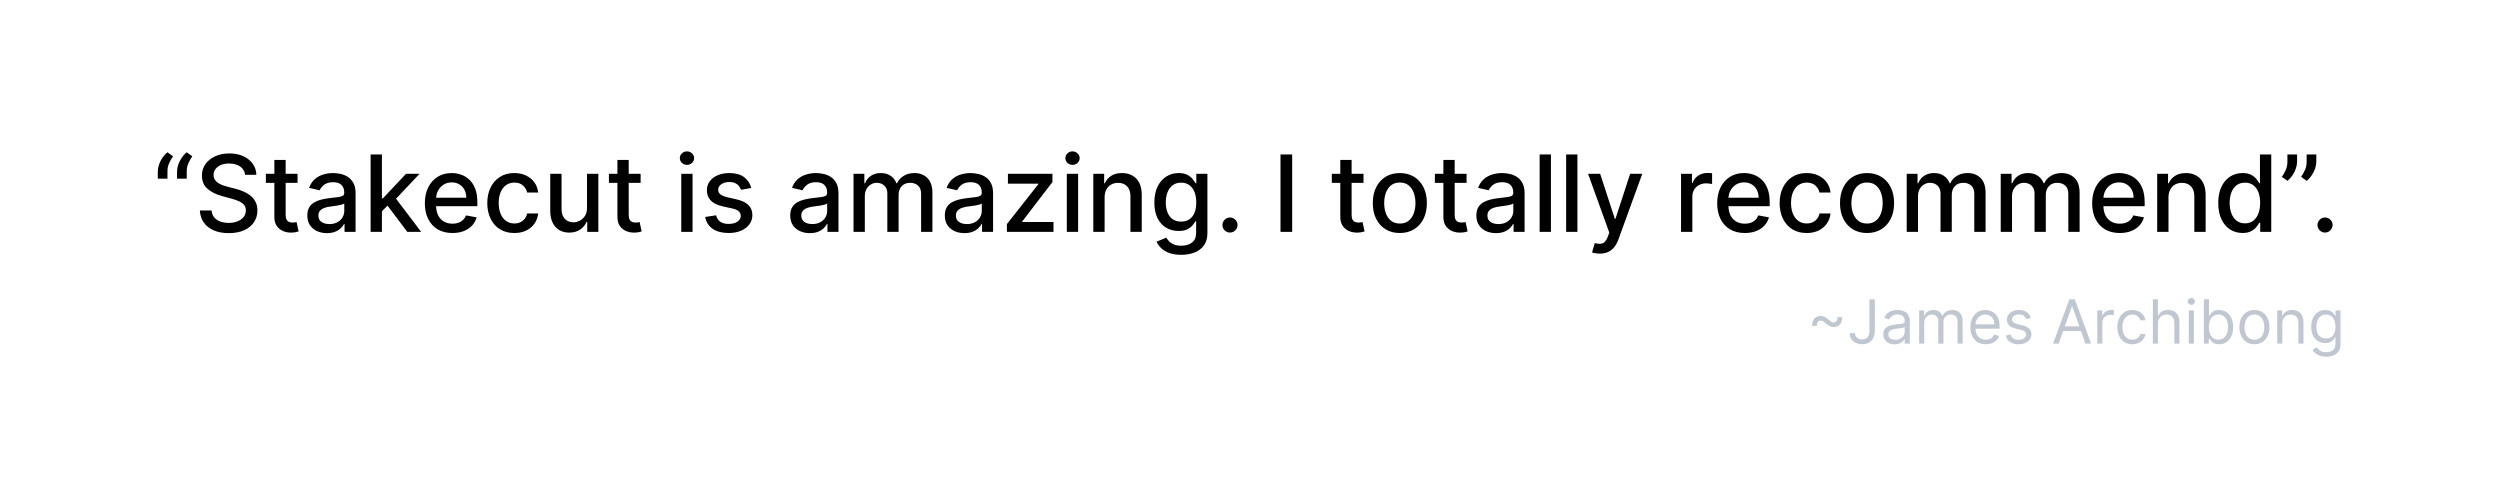 <svg width="358" height="71" viewBox="0 0 358 71" fill="none" xmlns="http://www.w3.org/2000/svg">
<g filter="url(#filter0_dd_2172_13574)">
<rect x="1.678" y="2" width="354.3" height="66.225" rx="10.882" fill="white"/>
<path d="M22.596 24.495V23.456C22.596 23.15 22.654 22.827 22.77 22.488C22.885 22.149 23.045 21.824 23.251 21.514C23.457 21.204 23.698 20.939 23.976 20.719L24.777 21.292C24.557 21.613 24.369 21.949 24.214 22.298C24.059 22.648 23.981 23.029 23.981 23.44V24.495H22.596ZM25.355 24.495V23.456C25.355 23.15 25.413 22.827 25.529 22.488C25.644 22.149 25.805 21.824 26.01 21.514C26.216 21.204 26.457 20.939 26.735 20.719L27.536 21.292C27.316 21.613 27.128 21.949 26.973 22.298C26.818 22.648 26.741 23.029 26.741 23.44V24.495H25.355ZM35.099 23.943C35.041 23.431 34.803 23.034 34.385 22.753C33.967 22.468 33.44 22.326 32.805 22.326C32.351 22.326 31.958 22.398 31.626 22.542C31.294 22.683 31.036 22.877 30.852 23.126C30.672 23.371 30.582 23.651 30.582 23.965C30.582 24.228 30.643 24.455 30.766 24.646C30.892 24.838 31.056 24.998 31.258 25.128C31.463 25.254 31.683 25.36 31.918 25.447C32.152 25.53 32.378 25.599 32.594 25.653L33.676 25.934C34.03 26.021 34.392 26.138 34.764 26.286C35.135 26.433 35.48 26.628 35.797 26.87C36.114 27.112 36.37 27.411 36.565 27.768C36.764 28.125 36.863 28.552 36.863 29.05C36.863 29.678 36.7 30.235 36.376 30.722C36.055 31.209 35.588 31.593 34.975 31.874C34.365 32.156 33.627 32.296 32.762 32.296C31.932 32.296 31.215 32.165 30.609 31.901C30.003 31.638 29.529 31.265 29.186 30.781C28.843 30.294 28.654 29.717 28.618 29.05H30.295C30.327 29.451 30.457 29.784 30.684 30.051C30.915 30.314 31.209 30.511 31.566 30.641C31.927 30.767 32.322 30.83 32.751 30.83C33.224 30.83 33.644 30.756 34.012 30.608C34.383 30.457 34.675 30.248 34.888 29.981C35.101 29.71 35.207 29.395 35.207 29.034C35.207 28.706 35.114 28.437 34.926 28.228C34.742 28.019 34.491 27.846 34.174 27.709C33.86 27.571 33.505 27.451 33.108 27.346L31.799 26.989C30.912 26.747 30.208 26.392 29.689 25.923C29.173 25.454 28.915 24.834 28.915 24.062C28.915 23.424 29.088 22.866 29.435 22.39C29.781 21.914 30.25 21.545 30.841 21.281C31.433 21.014 32.1 20.881 32.843 20.881C33.593 20.881 34.255 21.013 34.828 21.276C35.406 21.539 35.86 21.902 36.192 22.363C36.524 22.821 36.697 23.348 36.711 23.943H35.099ZM42.61 23.802V25.101H38.071V23.802H42.61ZM39.288 21.811H40.905V29.672C40.905 29.986 40.952 30.222 41.046 30.381C41.14 30.536 41.261 30.643 41.409 30.7C41.56 30.754 41.724 30.781 41.901 30.781C42.031 30.781 42.144 30.772 42.242 30.754C42.339 30.736 42.415 30.722 42.469 30.711L42.761 32.047C42.667 32.084 42.534 32.12 42.361 32.156C42.188 32.195 41.971 32.217 41.712 32.221C41.286 32.228 40.889 32.152 40.521 31.993C40.153 31.835 39.856 31.589 39.629 31.258C39.401 30.926 39.288 30.509 39.288 30.008V21.811ZM46.817 32.296C46.291 32.296 45.815 32.199 45.389 32.004C44.963 31.806 44.626 31.519 44.377 31.144C44.132 30.769 44.01 30.309 44.01 29.764C44.01 29.296 44.1 28.91 44.28 28.607C44.46 28.304 44.704 28.064 45.01 27.887C45.317 27.71 45.66 27.577 46.038 27.487C46.417 27.396 46.803 27.328 47.196 27.281C47.694 27.223 48.098 27.177 48.408 27.14C48.718 27.101 48.943 27.038 49.084 26.951C49.225 26.864 49.295 26.724 49.295 26.529V26.491C49.295 26.019 49.162 25.653 48.895 25.393C48.632 25.133 48.238 25.003 47.715 25.003C47.171 25.003 46.742 25.124 46.428 25.366C46.118 25.604 45.903 25.869 45.784 26.161L44.264 25.815C44.444 25.31 44.707 24.902 45.054 24.592C45.403 24.279 45.806 24.051 46.26 23.911C46.715 23.766 47.192 23.694 47.694 23.694C48.026 23.694 48.377 23.734 48.749 23.813C49.124 23.889 49.474 24.03 49.798 24.235C50.126 24.441 50.395 24.735 50.604 25.117C50.813 25.496 50.918 25.988 50.918 26.594V32.112H49.338V30.976H49.273C49.169 31.185 49.012 31.391 48.803 31.593C48.594 31.795 48.325 31.963 47.997 32.096C47.669 32.23 47.275 32.296 46.817 32.296ZM47.169 30.998C47.616 30.998 47.998 30.91 48.316 30.733C48.637 30.556 48.88 30.325 49.046 30.04C49.216 29.752 49.3 29.443 49.3 29.115V28.044C49.243 28.102 49.131 28.156 48.965 28.206C48.803 28.253 48.617 28.295 48.408 28.331C48.199 28.363 47.995 28.394 47.797 28.423C47.598 28.448 47.432 28.47 47.299 28.488C46.985 28.527 46.698 28.594 46.439 28.688C46.182 28.782 45.977 28.917 45.822 29.093C45.67 29.267 45.595 29.497 45.595 29.786C45.595 30.186 45.742 30.489 46.038 30.695C46.334 30.897 46.711 30.998 47.169 30.998ZM54.56 29.294L54.55 27.319H54.831L58.142 23.802H60.079L56.303 27.806H56.048L54.56 29.294ZM53.073 32.112V21.032H54.69V32.112H53.073ZM58.321 32.112L55.345 28.163L56.459 27.032L60.306 32.112H58.321ZM64.792 32.28C63.974 32.28 63.268 32.105 62.677 31.755C62.089 31.402 61.635 30.906 61.314 30.267C60.996 29.625 60.837 28.873 60.837 28.012C60.837 27.16 60.996 26.41 61.314 25.761C61.635 25.112 62.082 24.605 62.655 24.241C63.232 23.876 63.907 23.694 64.679 23.694C65.147 23.694 65.602 23.772 66.042 23.927C66.482 24.082 66.877 24.325 67.227 24.657C67.577 24.989 67.853 25.42 68.055 25.95C68.257 26.477 68.358 27.117 68.358 27.871V28.444H61.752V27.232H66.772C66.772 26.807 66.686 26.43 66.513 26.102C66.34 25.77 66.096 25.508 65.782 25.317C65.472 25.126 65.108 25.03 64.689 25.03C64.235 25.03 63.838 25.142 63.499 25.366C63.164 25.586 62.904 25.875 62.72 26.232C62.54 26.585 62.45 26.969 62.45 27.384V28.331C62.45 28.886 62.547 29.359 62.742 29.748C62.94 30.138 63.216 30.435 63.57 30.641C63.923 30.843 64.336 30.944 64.808 30.944C65.115 30.944 65.395 30.9 65.647 30.814C65.9 30.724 66.118 30.59 66.302 30.413C66.486 30.237 66.626 30.019 66.724 29.759L68.255 30.035C68.132 30.486 67.912 30.881 67.595 31.22C67.281 31.555 66.886 31.817 66.41 32.004C65.937 32.188 65.398 32.28 64.792 32.28ZM73.653 32.28C72.848 32.28 72.156 32.098 71.575 31.734C70.998 31.366 70.555 30.859 70.244 30.213C69.934 29.568 69.779 28.828 69.779 27.995C69.779 27.151 69.938 26.407 70.255 25.761C70.573 25.112 71.02 24.605 71.597 24.241C72.174 23.876 72.854 23.694 73.636 23.694C74.268 23.694 74.83 23.811 75.324 24.046C75.819 24.277 76.217 24.601 76.52 25.02C76.826 25.438 77.009 25.927 77.066 26.486H75.492C75.406 26.096 75.207 25.761 74.897 25.48C74.59 25.198 74.179 25.058 73.663 25.058C73.213 25.058 72.818 25.177 72.479 25.415C72.143 25.649 71.882 25.985 71.694 26.421C71.507 26.854 71.413 27.366 71.413 27.957C71.413 28.563 71.505 29.086 71.689 29.526C71.873 29.966 72.132 30.307 72.468 30.549C72.807 30.79 73.205 30.911 73.663 30.911C73.97 30.911 74.248 30.855 74.497 30.744C74.749 30.628 74.96 30.464 75.13 30.251C75.303 30.038 75.424 29.782 75.492 29.483H77.066C77.009 30.02 76.834 30.5 76.542 30.922C76.249 31.344 75.858 31.676 75.368 31.918C74.881 32.159 74.309 32.28 73.653 32.28ZM84.06 28.666V23.802H85.683V32.112H84.093V30.673H84.006C83.815 31.117 83.508 31.486 83.087 31.782C82.668 32.074 82.147 32.221 81.523 32.221C80.989 32.221 80.517 32.103 80.106 31.869C79.698 31.631 79.377 31.279 79.142 30.814C78.912 30.349 78.796 29.773 78.796 29.088V23.802H80.414V28.893C80.414 29.46 80.571 29.91 80.885 30.246C81.198 30.581 81.606 30.749 82.107 30.749C82.41 30.749 82.711 30.673 83.011 30.522C83.314 30.37 83.564 30.141 83.763 29.835C83.965 29.528 84.064 29.139 84.06 28.666ZM91.736 23.802V25.101H87.197V23.802H91.736ZM88.414 21.811H90.032V29.672C90.032 29.986 90.079 30.222 90.172 30.381C90.266 30.536 90.387 30.643 90.535 30.7C90.686 30.754 90.85 30.781 91.027 30.781C91.157 30.781 91.27 30.772 91.368 30.754C91.465 30.736 91.541 30.722 91.595 30.711L91.887 32.047C91.793 32.084 91.66 32.12 91.487 32.156C91.314 32.195 91.097 32.217 90.838 32.221C90.412 32.228 90.015 32.152 89.647 31.993C89.28 31.835 88.982 31.589 88.755 31.258C88.528 30.926 88.414 30.509 88.414 30.008V21.811ZM97.557 32.112V23.802H99.175V32.112H97.557ZM98.374 22.52C98.093 22.52 97.851 22.427 97.649 22.239C97.451 22.048 97.352 21.82 97.352 21.557C97.352 21.29 97.451 21.063 97.649 20.876C97.851 20.684 98.093 20.589 98.374 20.589C98.655 20.589 98.895 20.684 99.094 20.876C99.296 21.063 99.397 21.29 99.397 21.557C99.397 21.82 99.296 22.048 99.094 22.239C98.895 22.427 98.655 22.52 98.374 22.52ZM107.578 25.831L106.112 26.091C106.05 25.903 105.953 25.725 105.82 25.555C105.69 25.386 105.513 25.247 105.289 25.139C105.066 25.03 104.786 24.976 104.451 24.976C103.993 24.976 103.61 25.079 103.304 25.285C102.997 25.487 102.844 25.748 102.844 26.069C102.844 26.347 102.947 26.571 103.152 26.74C103.358 26.91 103.69 27.049 104.148 27.157L105.468 27.46C106.233 27.636 106.802 27.909 107.178 28.277C107.553 28.644 107.74 29.122 107.74 29.71C107.74 30.208 107.596 30.652 107.307 31.041C107.022 31.427 106.624 31.73 106.112 31.95C105.603 32.17 105.014 32.28 104.343 32.28C103.412 32.28 102.653 32.082 102.065 31.685C101.477 31.285 101.116 30.716 100.983 29.981L102.547 29.743C102.644 30.15 102.844 30.459 103.147 30.668C103.45 30.873 103.845 30.976 104.332 30.976C104.862 30.976 105.286 30.866 105.603 30.646C105.921 30.423 106.079 30.15 106.079 29.829C106.079 29.57 105.982 29.351 105.787 29.175C105.596 28.998 105.302 28.864 104.905 28.774L103.499 28.466C102.723 28.289 102.15 28.008 101.778 27.622C101.41 27.236 101.226 26.747 101.226 26.156C101.226 25.665 101.364 25.236 101.638 24.868C101.912 24.5 102.29 24.214 102.774 24.008C103.257 23.799 103.811 23.694 104.435 23.694C105.333 23.694 106.04 23.889 106.555 24.279C107.071 24.664 107.412 25.182 107.578 25.831ZM115.969 32.296C115.442 32.296 114.966 32.199 114.541 32.004C114.115 31.806 113.778 31.519 113.529 31.144C113.284 30.769 113.161 30.309 113.161 29.764C113.161 29.296 113.251 28.91 113.432 28.607C113.612 28.304 113.855 28.064 114.162 27.887C114.469 27.71 114.811 27.577 115.19 27.487C115.569 27.396 115.954 27.328 116.348 27.281C116.845 27.223 117.249 27.177 117.559 27.14C117.87 27.101 118.095 27.038 118.236 26.951C118.376 26.864 118.447 26.724 118.447 26.529V26.491C118.447 26.019 118.313 25.653 118.046 25.393C117.783 25.133 117.39 25.003 116.867 25.003C116.322 25.003 115.893 25.124 115.579 25.366C115.269 25.604 115.055 25.869 114.936 26.161L113.415 25.815C113.596 25.31 113.859 24.902 114.205 24.592C114.555 24.279 114.957 24.051 115.412 23.911C115.866 23.766 116.344 23.694 116.845 23.694C117.177 23.694 117.529 23.734 117.9 23.813C118.275 23.889 118.625 24.03 118.95 24.235C119.278 24.441 119.547 24.735 119.756 25.117C119.965 25.496 120.07 25.988 120.07 26.594V32.112H118.49V30.976H118.425C118.321 31.185 118.164 31.391 117.954 31.593C117.745 31.795 117.477 31.963 117.148 32.096C116.82 32.23 116.427 32.296 115.969 32.296ZM116.321 30.998C116.768 30.998 117.15 30.91 117.468 30.733C117.789 30.556 118.032 30.325 118.198 30.04C118.367 29.752 118.452 29.443 118.452 29.115V28.044C118.394 28.102 118.283 28.156 118.117 28.206C117.954 28.253 117.769 28.295 117.559 28.331C117.35 28.363 117.147 28.394 116.948 28.423C116.75 28.448 116.584 28.47 116.45 28.488C116.137 28.527 115.85 28.594 115.59 28.688C115.334 28.782 115.129 28.917 114.973 29.093C114.822 29.267 114.746 29.497 114.746 29.786C114.746 30.186 114.894 30.489 115.19 30.695C115.486 30.897 115.863 30.998 116.321 30.998ZM122.224 32.112V23.802H123.777V25.155H123.88C124.053 24.697 124.336 24.34 124.729 24.084C125.122 23.824 125.593 23.694 126.141 23.694C126.697 23.694 127.162 23.824 127.537 24.084C127.916 24.343 128.195 24.701 128.376 25.155H128.462C128.661 24.711 128.976 24.358 129.409 24.095C129.842 23.828 130.357 23.694 130.956 23.694C131.71 23.694 132.325 23.93 132.801 24.403C133.281 24.875 133.521 25.588 133.521 26.54V32.112H131.903V26.691C131.903 26.129 131.75 25.721 131.443 25.469C131.137 25.216 130.77 25.09 130.345 25.09C129.818 25.09 129.409 25.252 129.117 25.577C128.825 25.898 128.679 26.311 128.679 26.816V32.112H127.066V26.589C127.066 26.138 126.926 25.775 126.644 25.501C126.363 25.227 125.997 25.09 125.546 25.09C125.24 25.09 124.956 25.171 124.697 25.334C124.441 25.492 124.233 25.714 124.075 25.999C123.919 26.284 123.842 26.614 123.842 26.989V32.112H122.224ZM138.107 32.296C137.58 32.296 137.104 32.199 136.679 32.004C136.253 31.806 135.916 31.519 135.667 31.144C135.422 30.769 135.299 30.309 135.299 29.764C135.299 29.296 135.389 28.91 135.57 28.607C135.75 28.304 135.993 28.064 136.3 27.887C136.607 27.71 136.949 27.577 137.328 27.487C137.707 27.396 138.093 27.328 138.486 27.281C138.983 27.223 139.387 27.177 139.698 27.14C140.008 27.101 140.233 27.038 140.374 26.951C140.514 26.864 140.585 26.724 140.585 26.529V26.491C140.585 26.019 140.451 25.653 140.184 25.393C139.921 25.133 139.528 25.003 139.005 25.003C138.46 25.003 138.031 25.124 137.717 25.366C137.407 25.604 137.193 25.869 137.074 26.161L135.553 25.815C135.734 25.31 135.997 24.902 136.343 24.592C136.693 24.279 137.095 24.051 137.55 23.911C138.004 23.766 138.482 23.694 138.983 23.694C139.315 23.694 139.667 23.734 140.038 23.813C140.413 23.889 140.763 24.03 141.088 24.235C141.416 24.441 141.685 24.735 141.894 25.117C142.103 25.496 142.208 25.988 142.208 26.594V32.112H140.628V30.976H140.563C140.459 31.185 140.302 31.391 140.092 31.593C139.883 31.795 139.615 31.963 139.286 32.096C138.958 32.23 138.565 32.296 138.107 32.296ZM138.459 30.998C138.906 30.998 139.288 30.91 139.606 30.733C139.927 30.556 140.17 30.325 140.336 30.04C140.505 29.752 140.59 29.443 140.59 29.115V28.044C140.532 28.102 140.421 28.156 140.255 28.206C140.092 28.253 139.907 28.295 139.698 28.331C139.488 28.363 139.285 28.394 139.086 28.423C138.888 28.448 138.722 28.47 138.588 28.488C138.275 28.527 137.988 28.594 137.728 28.688C137.472 28.782 137.267 28.917 137.112 29.093C136.96 29.267 136.884 29.497 136.884 29.786C136.884 30.186 137.032 30.489 137.328 30.695C137.624 30.897 138.001 30.998 138.459 30.998ZM144.189 32.112V31.003L148.69 25.285V25.209H144.335V23.802H150.708V24.982L146.38 30.63V30.706H150.86V32.112H144.189ZM152.768 32.112V23.802H154.386V32.112H152.768ZM153.585 22.52C153.304 22.52 153.062 22.427 152.86 22.239C152.662 22.048 152.563 21.82 152.563 21.557C152.563 21.29 152.662 21.063 152.86 20.876C153.062 20.684 153.304 20.589 153.585 20.589C153.867 20.589 154.106 20.684 154.305 20.876C154.507 21.063 154.608 21.29 154.608 21.557C154.608 21.82 154.507 22.048 154.305 22.239C154.106 22.427 153.867 22.52 153.585 22.52ZM158.18 27.178V32.112H156.562V23.802H158.115V25.155H158.218C158.409 24.715 158.708 24.361 159.116 24.095C159.527 23.828 160.044 23.694 160.668 23.694C161.235 23.694 161.731 23.813 162.156 24.051C162.582 24.286 162.912 24.636 163.146 25.101C163.381 25.566 163.498 26.141 163.498 26.827V32.112H161.88V27.021C161.88 26.419 161.723 25.948 161.41 25.609C161.096 25.267 160.665 25.095 160.117 25.095C159.741 25.095 159.408 25.177 159.116 25.339C158.827 25.501 158.598 25.739 158.429 26.053C158.263 26.363 158.18 26.738 158.18 27.178ZM169.151 35.402C168.491 35.402 167.923 35.315 167.447 35.142C166.975 34.969 166.589 34.74 166.289 34.455C165.99 34.17 165.766 33.858 165.619 33.519L167.009 32.946C167.106 33.104 167.236 33.272 167.398 33.449C167.564 33.629 167.788 33.782 168.069 33.908C168.354 34.035 168.72 34.098 169.168 34.098C169.781 34.098 170.287 33.948 170.688 33.649C171.088 33.353 171.288 32.88 171.288 32.231V30.598H171.186C171.088 30.774 170.947 30.971 170.764 31.187C170.583 31.404 170.334 31.591 170.017 31.75C169.7 31.909 169.287 31.988 168.778 31.988C168.122 31.988 167.53 31.835 167.004 31.528C166.481 31.218 166.066 30.762 165.759 30.159C165.456 29.553 165.305 28.808 165.305 27.925C165.305 27.041 165.454 26.284 165.754 25.653C166.057 25.021 166.472 24.538 166.998 24.203C167.525 23.864 168.122 23.694 168.789 23.694C169.305 23.694 169.721 23.781 170.039 23.954C170.356 24.123 170.603 24.322 170.78 24.549C170.96 24.776 171.099 24.976 171.196 25.149H171.315V23.802H172.901V32.296C172.901 33.01 172.735 33.596 172.403 34.054C172.071 34.513 171.622 34.852 171.056 35.072C170.493 35.292 169.858 35.402 169.151 35.402ZM169.135 30.646C169.6 30.646 169.994 30.538 170.315 30.322C170.639 30.102 170.884 29.788 171.05 29.38C171.22 28.969 171.305 28.477 171.305 27.903C171.305 27.344 171.222 26.852 171.056 26.426C170.89 26.001 170.646 25.669 170.325 25.431C170.004 25.189 169.608 25.068 169.135 25.068C168.648 25.068 168.242 25.195 167.918 25.447C167.593 25.696 167.348 26.035 167.182 26.464C167.02 26.893 166.939 27.373 166.939 27.903C166.939 28.448 167.022 28.926 167.187 29.337C167.353 29.748 167.599 30.069 167.923 30.3C168.251 30.531 168.655 30.646 169.135 30.646ZM176.136 32.215C175.84 32.215 175.586 32.111 175.373 31.901C175.16 31.689 175.054 31.432 175.054 31.133C175.054 30.837 175.16 30.585 175.373 30.376C175.586 30.163 175.84 30.056 176.136 30.056C176.432 30.056 176.686 30.163 176.899 30.376C177.111 30.585 177.218 30.837 177.218 31.133C177.218 31.331 177.167 31.514 177.066 31.68C176.969 31.842 176.839 31.972 176.677 32.069C176.514 32.166 176.334 32.215 176.136 32.215ZM185.039 21.032V32.112H183.368V21.032H185.039ZM195.255 23.802V25.101H190.716V23.802H195.255ZM191.933 21.811H193.551V29.672C193.551 29.986 193.598 30.222 193.691 30.381C193.785 30.536 193.906 30.643 194.054 30.7C194.205 30.754 194.37 30.781 194.546 30.781C194.676 30.781 194.79 30.772 194.887 30.754C194.984 30.736 195.06 30.722 195.114 30.711L195.406 32.047C195.313 32.084 195.179 32.12 195.006 32.156C194.833 32.195 194.617 32.217 194.357 32.221C193.931 32.228 193.535 32.152 193.167 31.993C192.799 31.835 192.501 31.589 192.274 31.258C192.047 30.926 191.933 30.509 191.933 30.008V21.811ZM200.455 32.28C199.676 32.28 198.997 32.102 198.416 31.744C197.835 31.387 197.384 30.888 197.063 30.246C196.742 29.604 196.582 28.854 196.582 27.995C196.582 27.133 196.742 26.379 197.063 25.734C197.384 25.088 197.835 24.587 198.416 24.23C198.997 23.873 199.676 23.694 200.455 23.694C201.234 23.694 201.914 23.873 202.495 24.23C203.076 24.587 203.527 25.088 203.848 25.734C204.169 26.379 204.329 27.133 204.329 27.995C204.329 28.854 204.169 29.604 203.848 30.246C203.527 30.888 203.076 31.387 202.495 31.744C201.914 32.102 201.234 32.28 200.455 32.28ZM200.461 30.922C200.966 30.922 201.384 30.789 201.716 30.522C202.048 30.255 202.293 29.9 202.452 29.456C202.614 29.012 202.695 28.524 202.695 27.99C202.695 27.46 202.614 26.973 202.452 26.529C202.293 26.082 202.048 25.723 201.716 25.453C201.384 25.182 200.966 25.047 200.461 25.047C199.952 25.047 199.53 25.182 199.195 25.453C198.863 25.723 198.616 26.082 198.454 26.529C198.295 26.973 198.216 27.46 198.216 27.99C198.216 28.524 198.295 29.012 198.454 29.456C198.616 29.9 198.863 30.255 199.195 30.522C199.53 30.789 199.952 30.922 200.461 30.922ZM210.014 23.802V25.101H205.475V23.802H210.014ZM206.692 21.811H208.31V29.672C208.31 29.986 208.356 30.222 208.45 30.381C208.544 30.536 208.665 30.643 208.813 30.7C208.964 30.754 209.128 30.781 209.305 30.781C209.435 30.781 209.548 30.772 209.646 30.754C209.743 30.736 209.819 30.722 209.873 30.711L210.165 32.047C210.071 32.084 209.938 32.12 209.765 32.156C209.592 32.195 209.375 32.217 209.116 32.221C208.69 32.228 208.293 32.152 207.925 31.993C207.558 31.835 207.26 31.589 207.033 31.258C206.806 30.926 206.692 30.509 206.692 30.008V21.811ZM214.221 32.296C213.695 32.296 213.219 32.199 212.793 32.004C212.368 31.806 212.03 31.519 211.781 31.144C211.536 30.769 211.414 30.309 211.414 29.764C211.414 29.296 211.504 28.91 211.684 28.607C211.864 28.304 212.108 28.064 212.414 27.887C212.721 27.71 213.064 27.577 213.442 27.487C213.821 27.396 214.207 27.328 214.6 27.281C215.098 27.223 215.502 27.177 215.812 27.14C216.122 27.101 216.348 27.038 216.488 26.951C216.629 26.864 216.699 26.724 216.699 26.529V26.491C216.699 26.019 216.566 25.653 216.299 25.393C216.036 25.133 215.642 25.003 215.119 25.003C214.575 25.003 214.146 25.124 213.832 25.366C213.522 25.604 213.307 25.869 213.188 26.161L211.668 25.815C211.848 25.31 212.111 24.902 212.458 24.592C212.808 24.279 213.21 24.051 213.664 23.911C214.119 23.766 214.596 23.694 215.098 23.694C215.43 23.694 215.781 23.734 216.153 23.813C216.528 23.889 216.878 24.03 217.202 24.235C217.531 24.441 217.799 24.735 218.008 25.117C218.218 25.496 218.322 25.988 218.322 26.594V32.112H216.742V30.976H216.678C216.573 31.185 216.416 31.391 216.207 31.593C215.998 31.795 215.729 31.963 215.401 32.096C215.073 32.23 214.679 32.296 214.221 32.296ZM214.573 30.998C215.02 30.998 215.403 30.91 215.72 30.733C216.041 30.556 216.284 30.325 216.45 30.04C216.62 29.752 216.705 29.443 216.705 29.115V28.044C216.647 28.102 216.535 28.156 216.369 28.206C216.207 28.253 216.021 28.295 215.812 28.331C215.603 28.363 215.399 28.394 215.201 28.423C215.002 28.448 214.836 28.47 214.703 28.488C214.389 28.527 214.102 28.594 213.843 28.688C213.587 28.782 213.381 28.917 213.226 29.093C213.074 29.267 212.999 29.497 212.999 29.786C212.999 30.186 213.147 30.489 213.442 30.695C213.738 30.897 214.115 30.998 214.573 30.998ZM222.094 21.032V32.112H220.477V21.032H222.094ZM225.888 21.032V32.112H224.271V21.032H225.888ZM229.087 35.228C228.845 35.228 228.625 35.209 228.427 35.169C228.229 35.133 228.081 35.093 227.983 35.05L228.373 33.724C228.669 33.804 228.932 33.838 229.163 33.827C229.393 33.816 229.597 33.73 229.774 33.568C229.954 33.405 230.113 33.14 230.25 32.772L230.45 32.221L227.41 23.802H229.141L231.246 30.251H231.332L233.437 23.802H235.173L231.749 33.221C231.59 33.654 231.388 34.02 231.143 34.32C230.897 34.623 230.605 34.85 230.266 35.001C229.927 35.153 229.534 35.228 229.087 35.228ZM240.725 32.112V23.802H242.289V25.122H242.375C242.527 24.675 242.794 24.324 243.176 24.067C243.562 23.808 243.998 23.678 244.485 23.678C244.586 23.678 244.705 23.682 244.842 23.689C244.983 23.696 245.093 23.705 245.172 23.716V25.263C245.108 25.245 244.992 25.225 244.826 25.204C244.66 25.178 244.494 25.166 244.328 25.166C243.946 25.166 243.605 25.247 243.306 25.409C243.01 25.568 242.776 25.79 242.603 26.075C242.43 26.356 242.343 26.677 242.343 27.038V32.112H240.725ZM249.856 32.28C249.037 32.28 248.332 32.105 247.741 31.755C247.153 31.402 246.699 30.906 246.378 30.267C246.06 29.625 245.901 28.873 245.901 28.012C245.901 27.16 246.06 26.41 246.378 25.761C246.699 25.112 247.146 24.605 247.719 24.241C248.296 23.876 248.971 23.694 249.743 23.694C250.211 23.694 250.666 23.772 251.106 23.927C251.546 24.082 251.941 24.325 252.291 24.657C252.641 24.989 252.917 25.42 253.118 25.95C253.32 26.477 253.421 27.117 253.421 27.871V28.444H246.816V27.232H251.836C251.836 26.807 251.75 26.43 251.577 26.102C251.403 25.77 251.16 25.508 250.846 25.317C250.536 25.126 250.172 25.03 249.753 25.03C249.299 25.03 248.902 25.142 248.563 25.366C248.228 25.586 247.968 25.875 247.784 26.232C247.604 26.585 247.514 26.969 247.514 27.384V28.331C247.514 28.886 247.611 29.359 247.806 29.748C248.004 30.138 248.28 30.435 248.634 30.641C248.987 30.843 249.4 30.944 249.872 30.944C250.179 30.944 250.459 30.9 250.711 30.814C250.963 30.724 251.182 30.59 251.366 30.413C251.55 30.237 251.69 30.019 251.788 29.759L253.319 30.035C253.196 30.486 252.976 30.881 252.659 31.22C252.345 31.555 251.95 31.817 251.474 32.004C251.001 32.188 250.462 32.28 249.856 32.28ZM258.717 32.28C257.912 32.28 257.22 32.098 256.639 31.734C256.062 31.366 255.618 30.859 255.308 30.213C254.998 29.568 254.843 28.828 254.843 27.995C254.843 27.151 255.002 26.407 255.319 25.761C255.636 25.112 256.084 24.605 256.661 24.241C257.238 23.876 257.918 23.694 258.7 23.694C259.332 23.694 259.894 23.811 260.388 24.046C260.882 24.277 261.281 24.601 261.584 25.02C261.89 25.438 262.073 25.927 262.13 26.486H260.556C260.469 26.096 260.271 25.761 259.961 25.48C259.654 25.198 259.243 25.058 258.727 25.058C258.277 25.058 257.882 25.177 257.543 25.415C257.207 25.649 256.946 25.985 256.758 26.421C256.571 26.854 256.477 27.366 256.477 27.957C256.477 28.563 256.569 29.086 256.753 29.526C256.937 29.966 257.196 30.307 257.532 30.549C257.871 30.79 258.269 30.911 258.727 30.911C259.034 30.911 259.312 30.855 259.561 30.744C259.813 30.628 260.024 30.464 260.194 30.251C260.367 30.038 260.487 29.782 260.556 29.483H262.13C262.073 30.02 261.898 30.5 261.606 30.922C261.313 31.344 260.922 31.676 260.432 31.918C259.945 32.159 259.373 32.28 258.717 32.28ZM267.361 32.28C266.581 32.28 265.902 32.102 265.321 31.744C264.74 31.387 264.289 30.888 263.968 30.246C263.647 29.604 263.487 28.854 263.487 27.995C263.487 27.133 263.647 26.379 263.968 25.734C264.289 25.088 264.74 24.587 265.321 24.23C265.902 23.873 266.581 23.694 267.361 23.694C268.14 23.694 268.819 23.873 269.4 24.23C269.981 24.587 270.432 25.088 270.753 25.734C271.074 26.379 271.234 27.133 271.234 27.995C271.234 28.854 271.074 29.604 270.753 30.246C270.432 30.888 269.981 31.387 269.4 31.744C268.819 32.102 268.14 32.28 267.361 32.28ZM267.366 30.922C267.871 30.922 268.289 30.789 268.621 30.522C268.953 30.255 269.198 29.9 269.357 29.456C269.519 29.012 269.6 28.524 269.6 27.99C269.6 27.46 269.519 26.973 269.357 26.529C269.198 26.082 268.953 25.723 268.621 25.453C268.289 25.182 267.871 25.047 267.366 25.047C266.857 25.047 266.435 25.182 266.1 25.453C265.768 25.723 265.521 26.082 265.359 26.529C265.2 26.973 265.121 27.46 265.121 27.99C265.121 28.524 265.2 29.012 265.359 29.456C265.521 29.9 265.768 30.255 266.1 30.522C266.435 30.789 266.857 30.922 267.366 30.922ZM273.04 32.112V23.802H274.592V25.155H274.695C274.868 24.697 275.151 24.34 275.545 24.084C275.938 23.824 276.408 23.694 276.957 23.694C277.512 23.694 277.977 23.824 278.352 24.084C278.731 24.343 279.011 24.701 279.191 25.155H279.278C279.476 24.711 279.792 24.358 280.224 24.095C280.657 23.828 281.173 23.694 281.772 23.694C282.525 23.694 283.14 23.93 283.616 24.403C284.096 24.875 284.336 25.588 284.336 26.54V32.112H282.718V26.691C282.718 26.129 282.565 25.721 282.259 25.469C281.952 25.216 281.586 25.09 281.16 25.09C280.634 25.09 280.224 25.252 279.932 25.577C279.64 25.898 279.494 26.311 279.494 26.816V32.112H277.882V26.589C277.882 26.138 277.741 25.775 277.46 25.501C277.178 25.227 276.812 25.09 276.362 25.09C276.055 25.09 275.772 25.171 275.512 25.334C275.256 25.492 275.049 25.714 274.89 25.999C274.735 26.284 274.657 26.614 274.657 26.989V32.112H273.04ZM286.504 32.112V23.802H288.057V25.155H288.16C288.333 24.697 288.616 24.34 289.009 24.084C289.402 23.824 289.873 23.694 290.421 23.694C290.976 23.694 291.442 23.824 291.817 24.084C292.195 24.343 292.475 24.701 292.655 25.155H292.742C292.94 24.711 293.256 24.358 293.689 24.095C294.121 23.828 294.637 23.694 295.236 23.694C295.99 23.694 296.605 23.93 297.081 24.403C297.56 24.875 297.8 25.588 297.8 26.54V32.112H296.183V26.691C296.183 26.129 296.029 25.721 295.723 25.469C295.416 25.216 295.05 25.09 294.625 25.09C294.098 25.09 293.689 25.252 293.397 25.577C293.104 25.898 292.958 26.311 292.958 26.816V32.112H291.346V26.589C291.346 26.138 291.205 25.775 290.924 25.501C290.643 25.227 290.277 25.09 289.826 25.09C289.519 25.09 289.236 25.171 288.976 25.334C288.72 25.492 288.513 25.714 288.354 25.999C288.199 26.284 288.122 26.614 288.122 26.989V32.112H286.504ZM303.55 32.28C302.731 32.28 302.026 32.105 301.435 31.755C300.847 31.402 300.392 30.906 300.071 30.267C299.754 29.625 299.595 28.873 299.595 28.012C299.595 27.16 299.754 26.41 300.071 25.761C300.392 25.112 300.839 24.605 301.413 24.241C301.99 23.876 302.664 23.694 303.436 23.694C303.905 23.694 304.36 23.772 304.8 23.927C305.24 24.082 305.635 24.325 305.984 24.657C306.334 24.989 306.61 25.42 306.812 25.95C307.014 26.477 307.115 27.117 307.115 27.871V28.444H300.509V27.232H305.53C305.53 26.807 305.443 26.43 305.27 26.102C305.097 25.77 304.854 25.508 304.54 25.317C304.23 25.126 303.865 25.03 303.447 25.03C302.993 25.03 302.596 25.142 302.257 25.366C301.921 25.586 301.662 25.875 301.478 26.232C301.298 26.585 301.207 26.969 301.207 27.384V28.331C301.207 28.886 301.305 29.359 301.499 29.748C301.698 30.138 301.974 30.435 302.327 30.641C302.681 30.843 303.094 30.944 303.566 30.944C303.873 30.944 304.152 30.9 304.405 30.814C304.657 30.724 304.875 30.59 305.059 30.413C305.243 30.237 305.384 30.019 305.481 29.759L307.012 30.035C306.89 30.486 306.67 30.881 306.352 31.22C306.039 31.555 305.644 31.817 305.168 32.004C304.695 32.188 304.156 32.28 303.55 32.28ZM310.528 27.178V32.112H308.91V23.802H310.463V25.155H310.565C310.757 24.715 311.056 24.361 311.463 24.095C311.875 23.828 312.392 23.694 313.016 23.694C313.582 23.694 314.078 23.813 314.504 24.051C314.93 24.286 315.26 24.636 315.494 25.101C315.728 25.566 315.846 26.141 315.846 26.827V32.112H314.228V27.021C314.228 26.419 314.071 25.948 313.757 25.609C313.444 25.267 313.013 25.095 312.464 25.095C312.089 25.095 311.756 25.177 311.463 25.339C311.175 25.501 310.946 25.739 310.776 26.053C310.611 26.363 310.528 26.738 310.528 27.178ZM321.126 32.275C320.455 32.275 319.856 32.103 319.33 31.761C318.807 31.414 318.396 30.922 318.096 30.284C317.8 29.642 317.653 28.872 317.653 27.974C317.653 27.076 317.802 26.307 318.102 25.669C318.405 25.03 318.819 24.542 319.346 24.203C319.873 23.864 320.469 23.694 321.137 23.694C321.652 23.694 322.067 23.781 322.381 23.954C322.698 24.123 322.944 24.322 323.117 24.549C323.294 24.776 323.431 24.976 323.528 25.149H323.625V21.032H325.243V32.112H323.663V30.819H323.528C323.431 30.996 323.29 31.198 323.106 31.425C322.926 31.652 322.677 31.851 322.359 32.02C322.042 32.19 321.631 32.275 321.126 32.275ZM321.483 30.895C321.948 30.895 322.341 30.772 322.662 30.527C322.987 30.278 323.232 29.934 323.398 29.494C323.568 29.054 323.652 28.542 323.652 27.957C323.652 27.38 323.569 26.875 323.404 26.442C323.238 26.01 322.994 25.672 322.673 25.431C322.352 25.189 321.955 25.068 321.483 25.068C320.996 25.068 320.59 25.195 320.266 25.447C319.941 25.7 319.696 26.044 319.53 26.48C319.368 26.917 319.286 27.409 319.286 27.957C319.286 28.513 319.369 29.012 319.535 29.456C319.701 29.9 319.946 30.251 320.271 30.511C320.599 30.767 321.003 30.895 321.483 30.895ZM328.942 21.032V22.071C328.942 22.378 328.884 22.701 328.769 23.04C328.657 23.375 328.498 23.698 328.293 24.008C328.087 24.318 327.846 24.585 327.568 24.809L326.767 24.235C326.98 23.925 327.164 23.595 327.319 23.245C327.478 22.895 327.557 22.509 327.557 22.087V21.032H328.942ZM331.696 21.032V22.071C331.696 22.378 331.638 22.701 331.523 23.04C331.411 23.375 331.252 23.698 331.047 24.008C330.841 24.318 330.599 24.585 330.322 24.809L329.521 24.235C329.734 23.925 329.918 23.595 330.073 23.245C330.232 22.895 330.311 22.509 330.311 22.087V21.032H331.696ZM332.947 32.215C332.651 32.215 332.397 32.111 332.184 31.901C331.971 31.689 331.865 31.432 331.865 31.133C331.865 30.837 331.971 30.585 332.184 30.376C332.397 30.163 332.651 30.056 332.947 30.056C333.243 30.056 333.497 30.163 333.71 30.376C333.923 30.585 334.029 30.837 334.029 31.133C334.029 31.331 333.978 31.514 333.877 31.68C333.78 31.842 333.65 31.972 333.488 32.069C333.326 32.166 333.145 32.215 332.947 32.215Z" fill="black"/>
<path d="M259.496 45.577C259.49 45.235 259.545 44.96 259.663 44.752C259.78 44.544 259.933 44.392 260.12 44.297C260.31 44.203 260.51 44.155 260.72 44.155C260.93 44.155 261.122 44.202 261.295 44.294C261.47 44.385 261.67 44.528 261.895 44.724C262.047 44.856 262.169 44.949 262.26 45.002C262.352 45.056 262.453 45.083 262.563 45.083C262.74 45.083 262.88 45.019 262.983 44.891C263.086 44.761 263.135 44.574 263.131 44.328H263.799C263.805 44.67 263.75 44.946 263.632 45.154C263.517 45.362 263.364 45.513 263.175 45.608C262.985 45.703 262.785 45.75 262.575 45.75C262.365 45.75 262.173 45.705 262 45.614C261.827 45.522 261.627 45.377 261.4 45.182C261.25 45.05 261.128 44.957 261.035 44.903C260.943 44.85 260.842 44.823 260.732 44.823C260.565 44.823 260.427 44.882 260.318 44.999C260.211 45.115 260.159 45.307 260.164 45.577H259.496ZM267.707 41.781H268.474V46.307C268.474 46.711 268.4 47.054 268.252 47.336C268.103 47.619 267.894 47.833 267.624 47.979C267.354 48.126 267.036 48.199 266.669 48.199C266.323 48.199 266.014 48.136 265.744 48.01C265.474 47.883 265.262 47.701 265.108 47.466C264.953 47.231 264.876 46.952 264.876 46.628H265.63C265.63 46.808 265.674 46.964 265.763 47.098C265.854 47.23 265.977 47.333 266.134 47.407C266.291 47.482 266.469 47.519 266.669 47.519C266.889 47.519 267.077 47.472 267.231 47.38C267.386 47.287 267.503 47.151 267.584 46.972C267.666 46.79 267.707 46.569 267.707 46.307V41.781ZM271.309 48.224C271.008 48.224 270.735 48.167 270.49 48.054C270.245 47.938 270.05 47.772 269.906 47.556C269.761 47.337 269.689 47.074 269.689 46.764C269.689 46.492 269.743 46.272 269.85 46.103C269.957 45.932 270.1 45.798 270.28 45.701C270.459 45.604 270.657 45.532 270.873 45.485C271.092 45.435 271.311 45.396 271.532 45.367C271.82 45.33 272.054 45.302 272.233 45.284C272.415 45.263 272.547 45.229 272.629 45.182C272.714 45.134 272.756 45.052 272.756 44.934V44.91C272.756 44.605 272.672 44.367 272.505 44.199C272.341 44.029 272.09 43.945 271.754 43.945C271.406 43.945 271.133 44.021 270.935 44.174C270.737 44.326 270.598 44.489 270.518 44.662L269.825 44.415C269.949 44.126 270.114 43.902 270.32 43.741C270.528 43.578 270.755 43.465 271 43.401C271.247 43.335 271.49 43.302 271.729 43.302C271.882 43.302 272.057 43.321 272.255 43.358C272.455 43.393 272.648 43.466 272.833 43.577C273.021 43.688 273.176 43.856 273.3 44.081C273.424 44.306 273.485 44.607 273.485 44.984V48.112H272.756V47.469H272.719C272.669 47.572 272.587 47.683 272.471 47.8C272.356 47.917 272.202 48.017 272.011 48.1C271.819 48.182 271.585 48.224 271.309 48.224ZM271.42 47.568C271.709 47.568 271.952 47.511 272.15 47.398C272.35 47.285 272.5 47.139 272.601 46.959C272.704 46.78 272.756 46.591 272.756 46.393V45.726C272.725 45.763 272.657 45.797 272.552 45.828C272.449 45.857 272.329 45.882 272.193 45.905C272.059 45.926 271.928 45.944 271.801 45.961C271.675 45.975 271.573 45.987 271.495 45.998C271.305 46.023 271.128 46.063 270.963 46.118C270.8 46.172 270.668 46.253 270.567 46.362C270.468 46.47 270.419 46.616 270.419 46.801C270.419 47.055 270.512 47.247 270.7 47.377C270.89 47.504 271.13 47.568 271.42 47.568ZM274.817 48.112V43.364H275.522V44.106H275.584C275.683 43.852 275.842 43.655 276.063 43.515C276.283 43.373 276.548 43.302 276.857 43.302C277.171 43.302 277.431 43.373 277.64 43.515C277.85 43.655 278.014 43.852 278.131 44.106H278.181C278.302 43.861 278.485 43.666 278.728 43.522C278.971 43.375 279.263 43.302 279.603 43.302C280.027 43.302 280.375 43.435 280.645 43.701C280.915 43.965 281.05 44.376 281.05 44.934V48.112H280.32V44.934C280.32 44.584 280.224 44.334 280.032 44.183C279.841 44.033 279.615 43.957 279.355 43.957C279.022 43.957 278.763 44.058 278.579 44.26C278.396 44.46 278.304 44.714 278.304 45.021V48.112H277.562V44.86C277.562 44.59 277.475 44.373 277.3 44.208C277.124 44.041 276.899 43.957 276.623 43.957C276.433 43.957 276.256 44.008 276.091 44.109C275.928 44.21 275.796 44.35 275.695 44.529C275.596 44.706 275.547 44.912 275.547 45.145V48.112H274.817ZM284.374 48.211C283.917 48.211 283.522 48.11 283.19 47.908C282.861 47.704 282.606 47.42 282.427 47.055C282.25 46.688 282.161 46.261 282.161 45.775C282.161 45.289 282.25 44.86 282.427 44.489C282.606 44.116 282.855 43.825 283.175 43.617C283.496 43.407 283.872 43.302 284.3 43.302C284.548 43.302 284.792 43.343 285.033 43.426C285.274 43.508 285.494 43.642 285.691 43.828C285.889 44.011 286.047 44.254 286.164 44.557C286.282 44.86 286.341 45.233 286.341 45.676V45.985H282.68V45.355H285.599C285.599 45.087 285.545 44.848 285.438 44.638C285.333 44.427 285.182 44.261 284.987 44.14C284.793 44.018 284.564 43.957 284.3 43.957C284.01 43.957 283.758 44.029 283.546 44.174C283.336 44.316 283.174 44.502 283.061 44.73C282.947 44.959 282.89 45.204 282.89 45.466V45.886C282.89 46.245 282.952 46.549 283.076 46.798C283.202 47.046 283.376 47.234 283.598 47.364C283.821 47.492 284.08 47.556 284.374 47.556C284.566 47.556 284.739 47.529 284.894 47.475C285.05 47.42 285.185 47.337 285.299 47.228C285.412 47.117 285.5 46.979 285.562 46.814L286.266 47.012C286.192 47.251 286.067 47.461 285.892 47.642C285.717 47.822 285.501 47.962 285.243 48.063C284.985 48.162 284.696 48.211 284.374 48.211ZM290.814 44.427L290.159 44.613C290.117 44.504 290.057 44.397 289.976 44.294C289.898 44.189 289.791 44.103 289.655 44.035C289.519 43.967 289.344 43.933 289.132 43.933C288.842 43.933 288.599 44 288.406 44.134C288.214 44.266 288.118 44.434 288.118 44.638C288.118 44.819 288.184 44.962 288.316 45.067C288.448 45.172 288.654 45.26 288.934 45.33L289.639 45.503C290.064 45.606 290.38 45.764 290.588 45.976C290.796 46.186 290.901 46.457 290.901 46.789C290.901 47.061 290.822 47.304 290.666 47.519C290.511 47.733 290.295 47.902 290.016 48.026C289.738 48.149 289.415 48.211 289.046 48.211C288.561 48.211 288.16 48.106 287.843 47.896C287.526 47.686 287.325 47.379 287.24 46.975L287.933 46.801C287.999 47.057 288.123 47.249 288.307 47.377C288.492 47.504 288.734 47.568 289.033 47.568C289.373 47.568 289.643 47.496 289.843 47.352C290.045 47.206 290.146 47.03 290.146 46.826C290.146 46.661 290.088 46.523 289.973 46.412C289.858 46.299 289.68 46.214 289.441 46.158L288.65 45.973C288.215 45.87 287.896 45.71 287.692 45.494C287.49 45.275 287.389 45.002 287.389 44.675C287.389 44.407 287.464 44.17 287.614 43.964C287.767 43.757 287.974 43.596 288.236 43.478C288.499 43.361 288.798 43.302 289.132 43.302C289.602 43.302 289.971 43.405 290.239 43.611C290.509 43.817 290.701 44.089 290.814 44.427ZM294.806 48.112H294.002L296.327 41.781H297.118L299.443 48.112H298.639L296.747 42.783H296.698L294.806 48.112ZM295.103 45.639H298.342V46.319H295.103V45.639ZM300.33 48.112V43.364H301.035V44.081H301.085C301.171 43.846 301.328 43.655 301.554 43.509C301.781 43.363 302.037 43.29 302.321 43.29C302.375 43.29 302.442 43.291 302.522 43.293C302.603 43.295 302.663 43.298 302.705 43.302V44.044C302.68 44.038 302.623 44.029 302.534 44.016C302.448 44.002 302.356 43.995 302.259 43.995C302.029 43.995 301.822 44.043 301.641 44.14C301.462 44.235 301.32 44.367 301.214 44.535C301.111 44.702 301.06 44.893 301.06 45.107V48.112H300.33ZM305.354 48.211C304.909 48.211 304.525 48.106 304.204 47.896C303.882 47.686 303.635 47.396 303.462 47.027C303.289 46.658 303.202 46.237 303.202 45.763C303.202 45.281 303.291 44.855 303.468 44.486C303.647 44.115 303.897 43.825 304.216 43.617C304.538 43.407 304.913 43.302 305.342 43.302C305.675 43.302 305.976 43.364 306.244 43.487C306.512 43.611 306.732 43.784 306.903 44.007C307.074 44.229 307.18 44.489 307.221 44.786H306.492C306.436 44.569 306.312 44.378 306.121 44.211C305.931 44.042 305.675 43.957 305.354 43.957C305.07 43.957 304.82 44.032 304.606 44.18C304.394 44.326 304.228 44.533 304.108 44.801C303.991 45.067 303.932 45.379 303.932 45.738C303.932 46.105 303.99 46.424 304.105 46.696C304.222 46.968 304.387 47.18 304.6 47.33C304.814 47.481 305.065 47.556 305.354 47.556C305.544 47.556 305.716 47.523 305.87 47.457C306.025 47.391 306.156 47.296 306.263 47.172C306.37 47.049 306.446 46.9 306.492 46.727H307.221C307.18 47.008 307.078 47.26 306.915 47.485C306.754 47.707 306.541 47.885 306.275 48.017C306.011 48.146 305.704 48.211 305.354 48.211ZM309.017 45.256V48.112H308.288V41.781H309.017V44.106H309.079C309.19 43.861 309.357 43.666 309.58 43.522C309.805 43.375 310.103 43.302 310.476 43.302C310.8 43.302 311.083 43.367 311.327 43.497C311.57 43.624 311.758 43.821 311.892 44.087C312.028 44.351 312.096 44.687 312.096 45.095V48.112H311.367V45.145C311.367 44.767 311.269 44.476 311.073 44.27C310.879 44.061 310.61 43.957 310.266 43.957C310.027 43.957 309.813 44.008 309.623 44.109C309.436 44.21 309.287 44.357 309.178 44.551C309.071 44.745 309.017 44.98 309.017 45.256ZM313.431 48.112V43.364H314.161V48.112H313.431ZM313.802 42.572C313.66 42.572 313.537 42.524 313.434 42.427C313.333 42.33 313.283 42.214 313.283 42.078C313.283 41.942 313.333 41.825 313.434 41.728C313.537 41.632 313.66 41.583 313.802 41.583C313.944 41.583 314.066 41.632 314.167 41.728C314.27 41.825 314.322 41.942 314.322 42.078C314.322 42.214 314.27 42.33 314.167 42.427C314.066 42.524 313.944 42.572 313.802 42.572ZM315.596 48.112V41.781H316.326V44.118H316.387C316.441 44.036 316.515 43.931 316.61 43.803C316.707 43.673 316.845 43.557 317.024 43.456C317.206 43.353 317.451 43.302 317.76 43.302C318.16 43.302 318.512 43.402 318.817 43.602C319.122 43.802 319.36 44.085 319.531 44.452C319.702 44.819 319.788 45.252 319.788 45.75C319.788 46.253 319.702 46.689 319.531 47.058C319.36 47.425 319.123 47.709 318.82 47.911C318.517 48.111 318.168 48.211 317.772 48.211C317.467 48.211 317.223 48.161 317.04 48.06C316.856 47.957 316.715 47.84 316.616 47.71C316.517 47.578 316.441 47.469 316.387 47.383H316.301V48.112H315.596ZM316.313 45.738C316.313 46.097 316.366 46.413 316.471 46.687C316.576 46.959 316.73 47.172 316.931 47.327C317.133 47.48 317.381 47.556 317.673 47.556C317.978 47.556 318.233 47.475 318.437 47.315C318.643 47.152 318.798 46.933 318.901 46.659C319.006 46.383 319.058 46.076 319.058 45.738C319.058 45.404 319.007 45.103 318.904 44.835C318.803 44.565 318.649 44.352 318.443 44.195C318.239 44.037 317.983 43.957 317.673 43.957C317.377 43.957 317.127 44.033 316.925 44.183C316.723 44.331 316.571 44.54 316.468 44.807C316.365 45.073 316.313 45.384 316.313 45.738ZM322.833 48.211C322.404 48.211 322.028 48.109 321.705 47.905C321.383 47.701 321.132 47.416 320.95 47.049C320.771 46.682 320.681 46.253 320.681 45.763C320.681 45.268 320.771 44.836 320.95 44.468C321.132 44.099 321.383 43.812 321.705 43.608C322.028 43.404 322.404 43.302 322.833 43.302C323.262 43.302 323.637 43.404 323.958 43.608C324.282 43.812 324.533 44.099 324.713 44.468C324.894 44.836 324.985 45.268 324.985 45.763C324.985 46.253 324.894 46.682 324.713 47.049C324.533 47.416 324.282 47.701 323.958 47.905C323.637 48.109 323.262 48.211 322.833 48.211ZM322.833 47.556C323.159 47.556 323.427 47.472 323.637 47.305C323.847 47.139 324.003 46.919 324.104 46.647C324.205 46.375 324.255 46.08 324.255 45.763C324.255 45.445 324.205 45.15 324.104 44.876C324.003 44.601 323.847 44.38 323.637 44.211C323.427 44.042 323.159 43.957 322.833 43.957C322.507 43.957 322.24 44.042 322.029 44.211C321.819 44.38 321.664 44.601 321.563 44.876C321.462 45.15 321.411 45.445 321.411 45.763C321.411 46.08 321.462 46.375 321.563 46.647C321.664 46.919 321.819 47.139 322.029 47.305C322.24 47.472 322.507 47.556 322.833 47.556ZM326.828 45.256V48.112H326.098V43.364H326.803V44.106H326.865C326.976 43.865 327.145 43.671 327.372 43.525C327.599 43.376 327.892 43.302 328.25 43.302C328.572 43.302 328.853 43.368 329.094 43.5C329.335 43.63 329.523 43.828 329.657 44.093C329.791 44.357 329.858 44.691 329.858 45.095V48.112H329.128V45.145C329.128 44.772 329.031 44.481 328.838 44.273C328.644 44.062 328.378 43.957 328.04 43.957C327.807 43.957 327.599 44.008 327.415 44.109C327.234 44.21 327.091 44.357 326.986 44.551C326.881 44.745 326.828 44.98 326.828 45.256ZM333.108 49.992C332.755 49.992 332.452 49.947 332.199 49.856C331.945 49.767 331.734 49.65 331.565 49.504C331.398 49.359 331.265 49.205 331.166 49.04L331.747 48.632C331.813 48.718 331.897 48.817 331.998 48.928C332.099 49.042 332.237 49.14 332.412 49.222C332.589 49.307 332.821 49.349 333.108 49.349C333.491 49.349 333.807 49.256 334.057 49.071C334.306 48.885 334.431 48.595 334.431 48.199V47.234H334.369C334.315 47.321 334.239 47.428 334.14 47.556C334.043 47.682 333.903 47.794 333.72 47.893C333.538 47.99 333.293 48.038 332.984 48.038C332.601 48.038 332.256 47.947 331.951 47.766C331.648 47.585 331.408 47.321 331.231 46.975C331.056 46.628 330.968 46.208 330.968 45.713C330.968 45.227 331.054 44.803 331.225 44.443C331.396 44.08 331.634 43.8 331.939 43.602C332.244 43.402 332.597 43.302 332.996 43.302C333.305 43.302 333.551 43.353 333.732 43.456C333.916 43.557 334.056 43.673 334.153 43.803C334.251 43.931 334.328 44.036 334.381 44.118H334.456V43.364H335.16V48.248C335.16 48.656 335.068 48.988 334.882 49.244C334.699 49.501 334.451 49.69 334.14 49.809C333.831 49.931 333.487 49.992 333.108 49.992ZM333.083 47.383C333.376 47.383 333.623 47.316 333.825 47.182C334.027 47.048 334.18 46.855 334.285 46.604C334.391 46.352 334.443 46.051 334.443 45.701C334.443 45.359 334.392 45.057 334.289 44.795C334.186 44.533 334.033 44.328 333.831 44.18C333.629 44.032 333.38 43.957 333.083 43.957C332.774 43.957 332.516 44.036 332.31 44.192C332.106 44.349 331.952 44.559 331.849 44.823C331.748 45.087 331.698 45.379 331.698 45.701C331.698 46.031 331.749 46.322 331.852 46.576C331.958 46.827 332.112 47.025 332.316 47.169C332.522 47.312 332.778 47.383 333.083 47.383Z" fill="#C1C7D0"/>
</g>
<defs>
<filter id="filter0_dd_2172_13574" x="0.045" y="0.912" width="357.565" height="69.489" filterUnits="userSpaceOnUse" color-interpolation-filters="sRGB">
<feFlood flood-opacity="0" result="BackgroundImageFix"/>
<feColorMatrix in="SourceAlpha" type="matrix" values="0 0 0 0 0 0 0 0 0 0 0 0 0 0 0 0 0 0 127 0" result="hardAlpha"/>
<feOffset dy="0.544"/>
<feGaussianBlur stdDeviation="0.544"/>
<feColorMatrix type="matrix" values="0 0 0 0 0.063 0 0 0 0 0.094 0 0 0 0 0.157 0 0 0 0.06 0"/>
<feBlend mode="normal" in2="BackgroundImageFix" result="effect1_dropShadow_2172_13574"/>
<feColorMatrix in="SourceAlpha" type="matrix" values="0 0 0 0 0 0 0 0 0 0 0 0 0 0 0 0 0 0 127 0" result="hardAlpha"/>
<feOffset dy="0.544"/>
<feGaussianBlur stdDeviation="0.816"/>
<feColorMatrix type="matrix" values="0 0 0 0 0.063 0 0 0 0 0.094 0 0 0 0 0.157 0 0 0 0.1 0"/>
<feBlend mode="normal" in2="effect1_dropShadow_2172_13574" result="effect2_dropShadow_2172_13574"/>
<feBlend mode="normal" in="SourceGraphic" in2="effect2_dropShadow_2172_13574" result="shape"/>
</filter>
</defs>
</svg>
